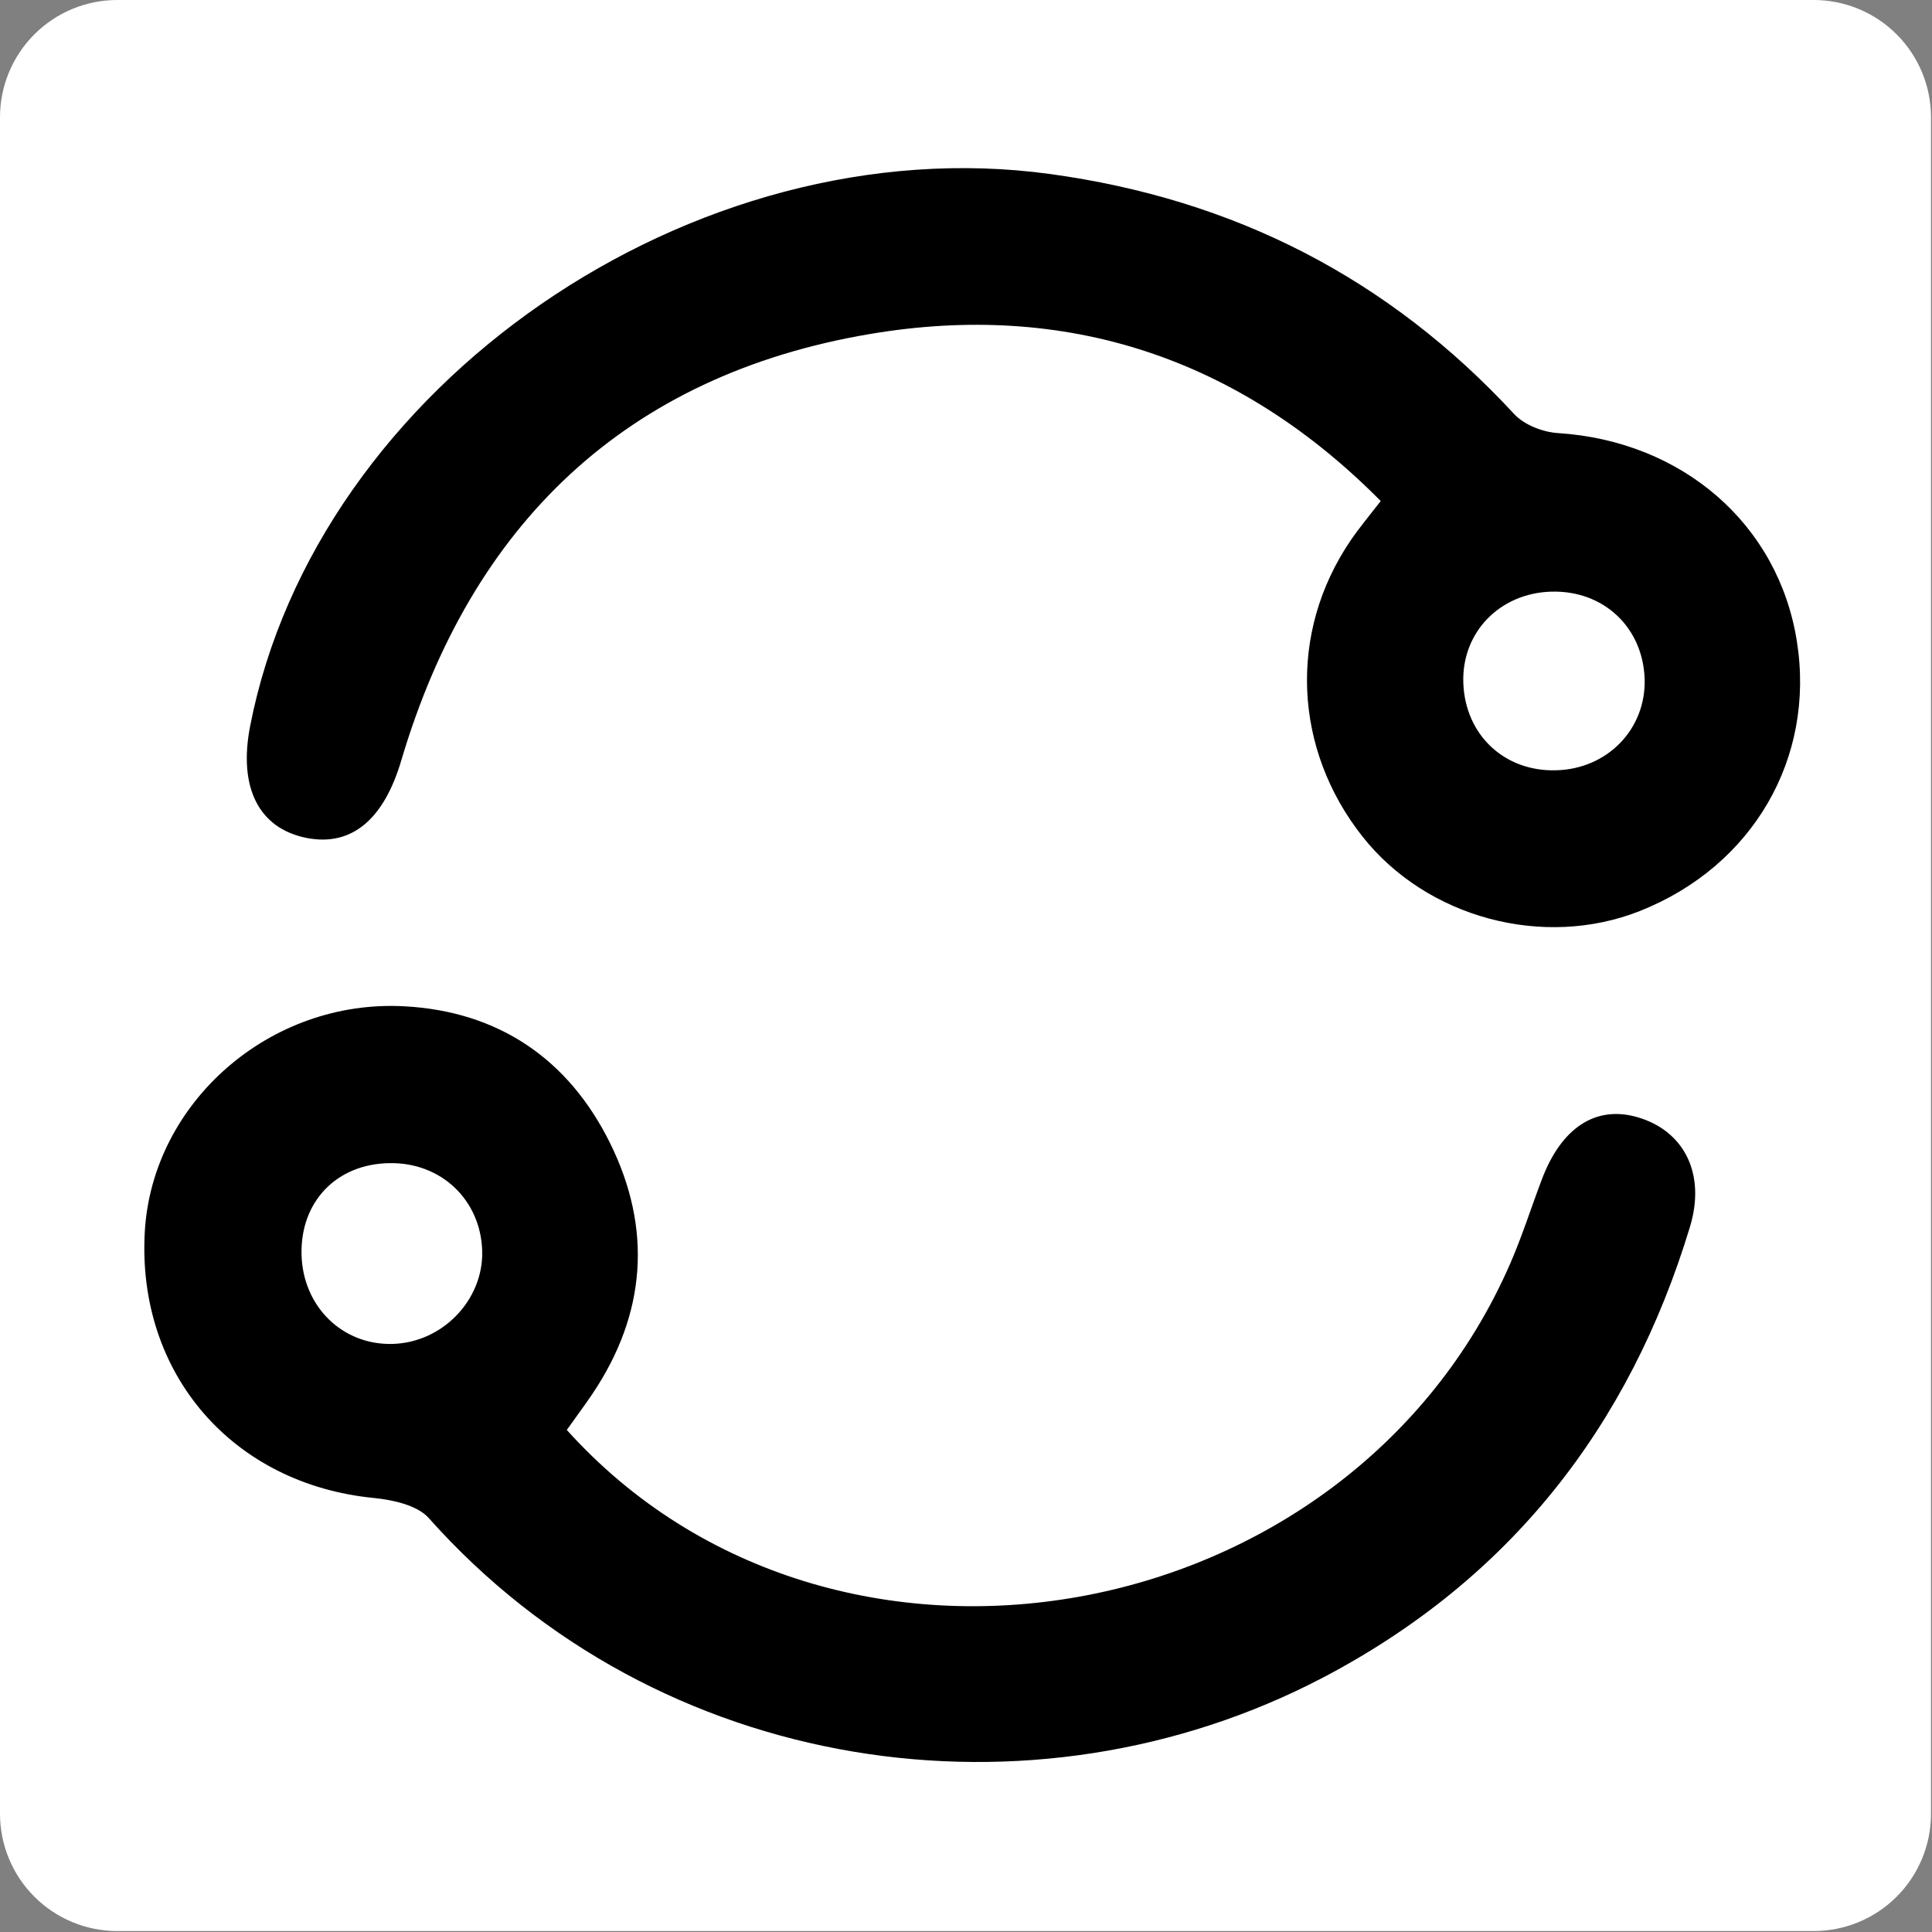 <svg xmlns="http://www.w3.org/2000/svg" xmlns:xlink="http://www.w3.org/1999/xlink" width="840" zoomAndPan="magnify" viewBox="0 0 630 630" height="840" preserveAspectRatio="xMidYMid meet" version="1.0"><rect x="0" y="0" width="630" height="630" fill="#808080" stroke="none"/><defs><clipPath id="63ff06c33c"><path d="M 0 0 L 629.676 0 L 629.676 630 L 0 630 Z M 0 0 " clip-rule="nonzero"/></clipPath><clipPath id="7c94a819d7"><path d="M 38.25 0 L 591.426 0 C 601.57 0 611.301 4.031 618.473 11.203 C 625.648 18.375 629.676 28.105 629.676 38.25 L 629.676 591.441 C 629.676 601.586 625.648 611.316 618.473 618.488 C 611.301 625.664 601.57 629.691 591.426 629.691 L 38.25 629.691 C 28.105 629.691 18.375 625.664 11.203 618.488 C 4.031 611.316 0 601.586 0 591.441 L 0 38.25 C 0 28.105 4.031 18.375 11.203 11.203 C 18.375 4.031 28.105 0 38.25 0 Z M 38.25 0 " clip-rule="nonzero"/></clipPath><clipPath id="6226bf7f75"><path d="M 80 54.809 L 587 54.809 L 587 303 L 80 303 Z M 80 54.809 " clip-rule="nonzero"/></clipPath><clipPath id="790664e38d"><path d="M 47 328 L 553 328 L 553 574.559 L 47 574.559 Z M 47 328 " clip-rule="nonzero"/></clipPath></defs><g clip-path="url(#63ff06c33c)"><g clip-path="url(#7c94a819d7)"><path fill="#ffffff" d="M 0 0 L 629.676 0 L 629.676 629.676 L 0 629.676 Z M 0 0 " fill-opacity="1" fill-rule="nonzero"/></g></g><g clip-path="url(#6226bf7f75)"><path fill="#000000" d="M 450.305 163.453 C 403.957 116.586 347.598 98.086 283.641 108.922 C 204.07 122.383 153.719 170.906 130.859 247.938 C 125.262 266.918 114.902 276.098 100.121 273.27 C 84.445 270.23 77.676 256.91 81.543 236.895 C 103.16 125.559 226.312 40.863 342.418 56.742 C 402.367 64.953 452.719 90.633 493.746 135.012 C 496.992 138.535 503.141 140.949 508.113 141.227 C 548.59 143.848 579.945 170.906 585.953 209.215 C 591.965 247.383 571.449 282.52 534.707 297.082 C 503.277 309.508 465.223 299.289 444.293 272.785 C 421.707 244.211 420.121 206.246 440.289 176.43 C 443.188 172.148 446.504 168.215 450.234 163.383 Z M 507.422 251.18 C 524.207 250.766 536.848 237.652 536.293 221.293 C 535.672 204.52 522.895 192.512 505.973 192.926 C 489.051 193.34 476.551 206.246 477.172 222.742 C 477.793 239.652 490.57 251.664 507.422 251.18 Z M 507.422 251.18 " fill-opacity="1" fill-rule="nonzero"/></g><g clip-path="url(#790664e38d)"><path fill="#000000" d="M 184.801 466.258 C 271.965 563.102 439.941 532.73 492.504 411.938 C 496.371 403.035 499.344 393.645 502.797 384.535 C 509.148 367.762 520.27 360.445 533.738 364.242 C 548.934 368.52 556.395 382.465 551.074 400.066 C 531.32 465.293 492.227 515.129 431.445 547.016 C 336.613 596.715 214.57 579.043 139.77 494.973 C 136.039 490.832 128.164 489.105 122.016 488.484 C 75.879 484 44.59 447.969 47.215 401.652 C 49.633 359.547 87.965 325.727 131.895 328.141 C 162.562 329.801 185.355 345.328 198.891 372.664 C 212.703 400.547 210.77 428.297 193.227 454.457 C 190.672 458.254 187.977 461.84 184.801 466.328 Z M 157.242 407.934 C 156.758 391.23 143.773 378.945 126.922 379.289 C 109.723 379.566 97.91 391.852 98.328 409.109 C 98.742 426.02 111.656 438.719 128.094 438.234 C 144.328 437.754 157.656 423.879 157.242 407.934 Z M 157.242 407.934 " fill-opacity="1" fill-rule="nonzero"/></g></svg>
